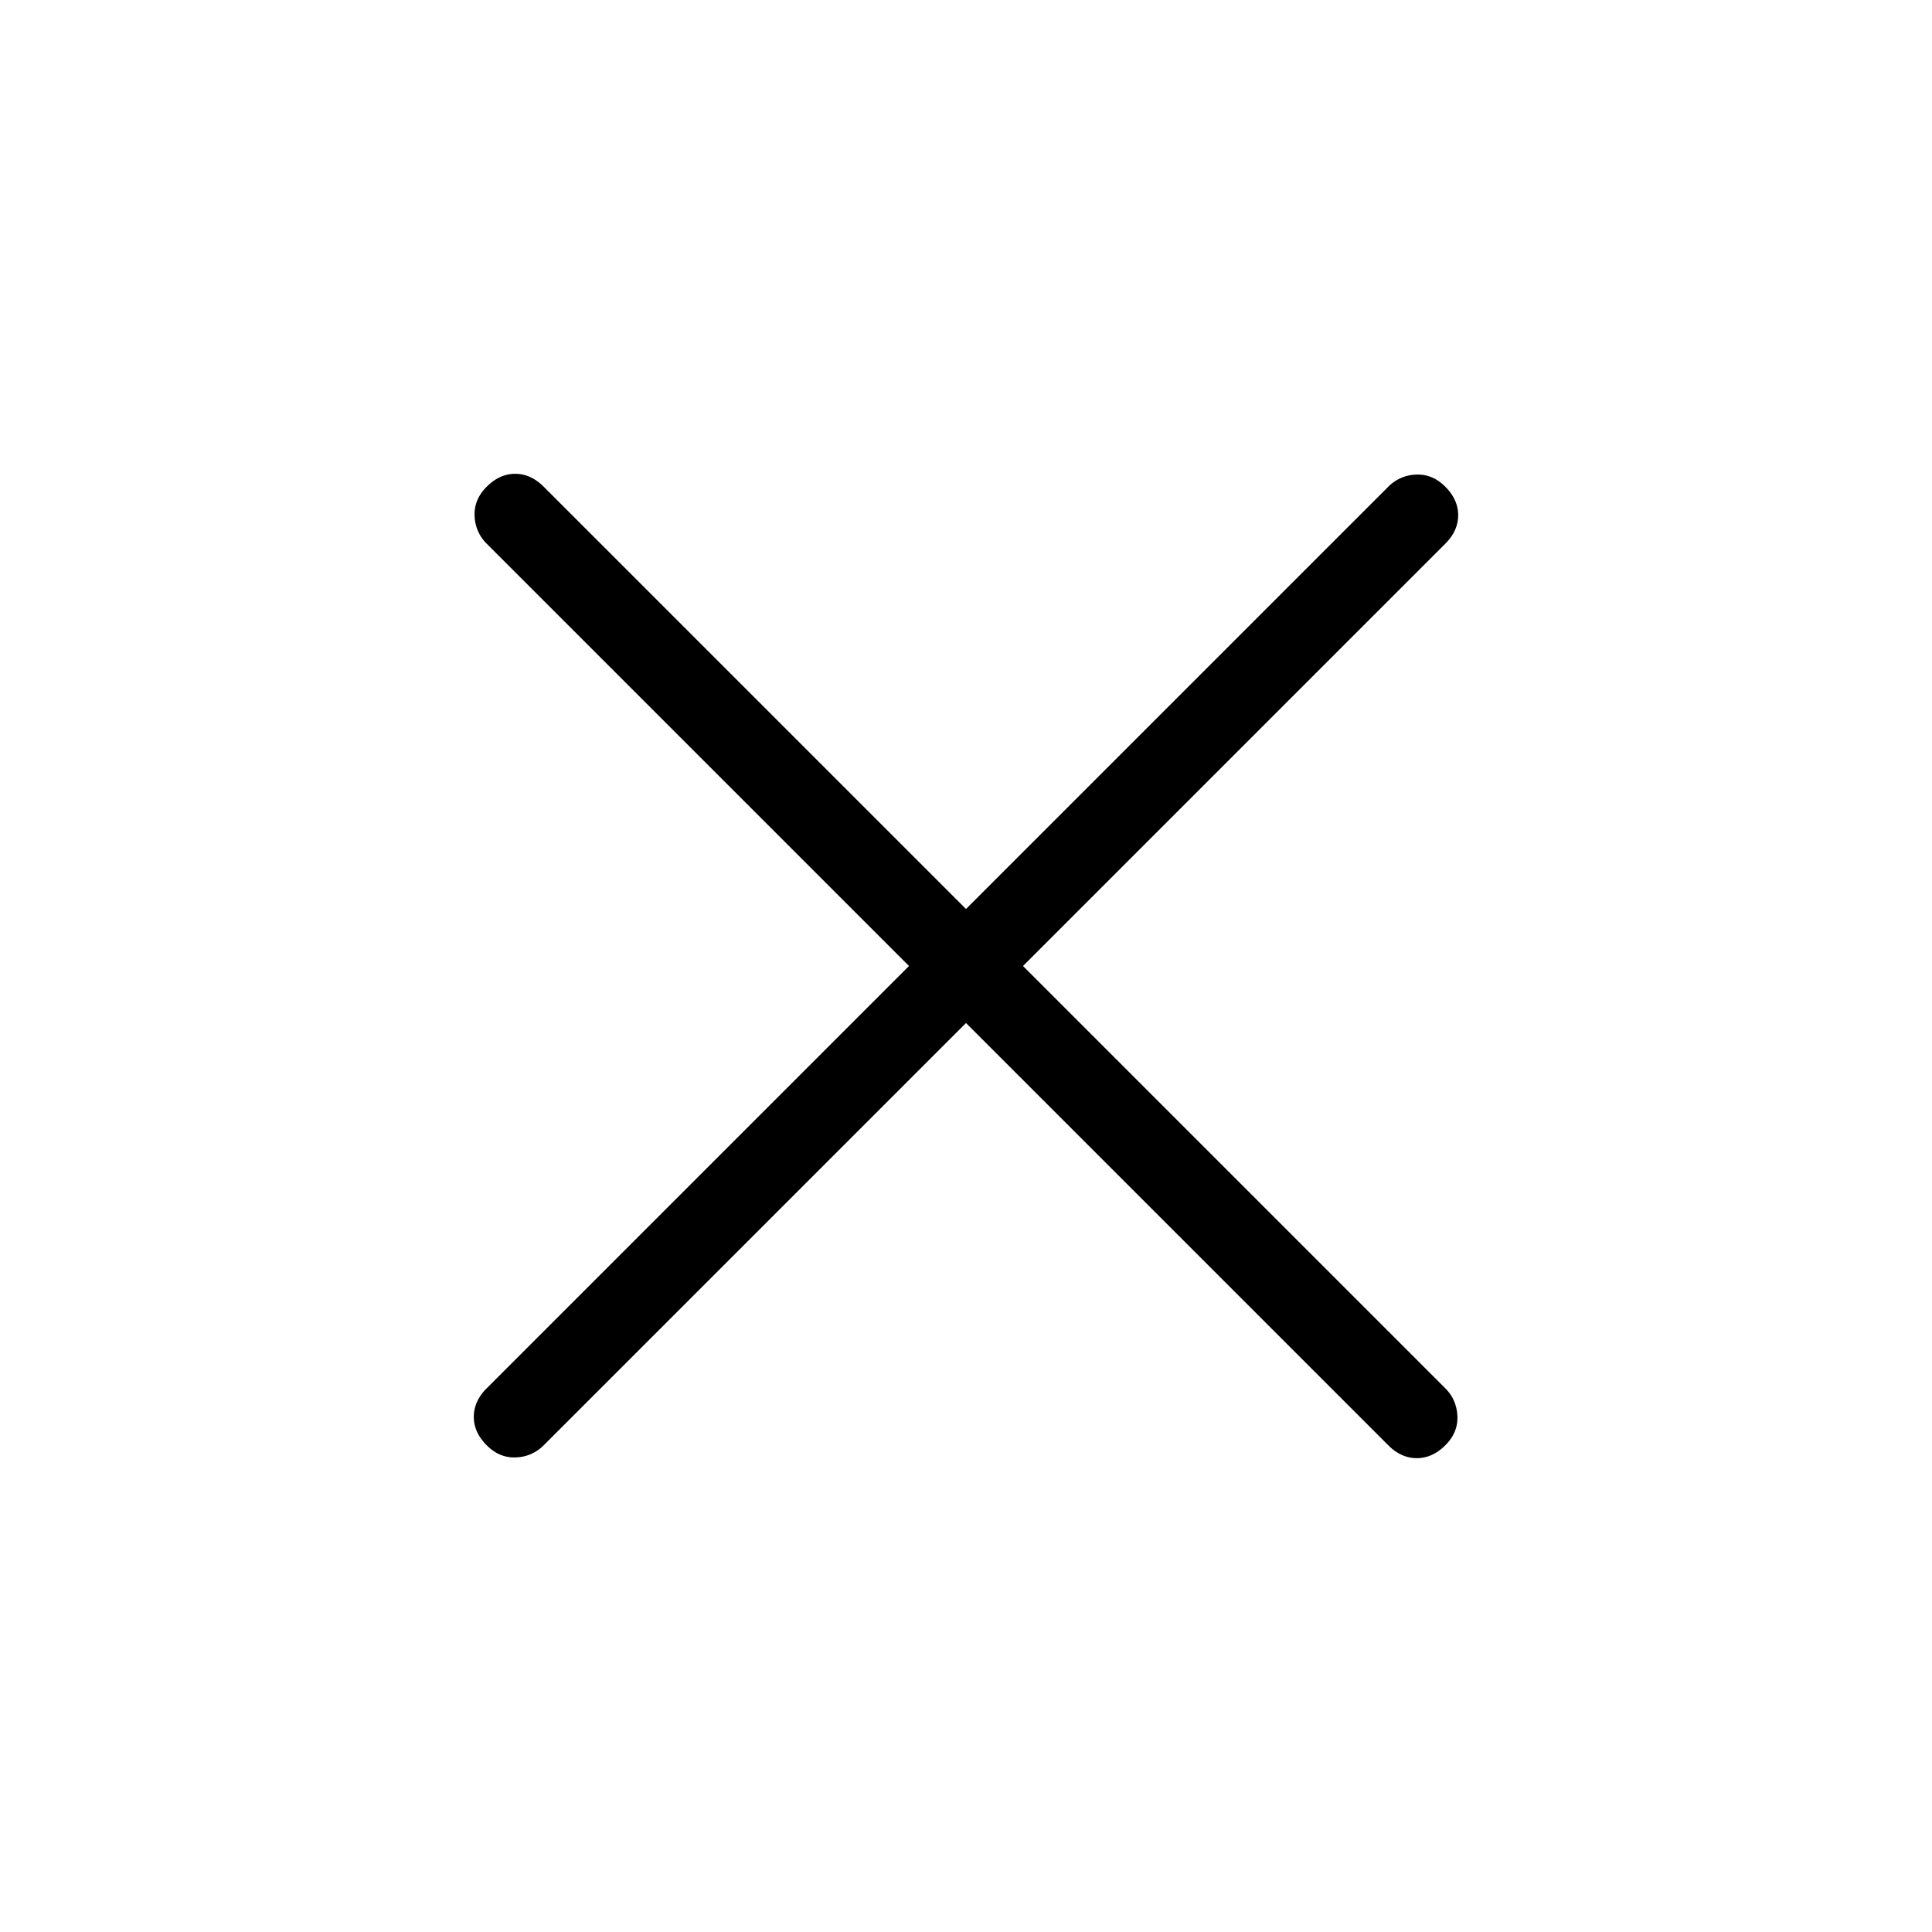 <svg width="50" height="50" fill="none" xmlns="http://www.w3.org/2000/svg"><path d="M25 26.475l-10.93 10.93a1.051 1.051 0 01-.716.312c-.283.014-.536-.09-.758-.313-.222-.222-.334-.468-.334-.737 0-.27.112-.516.334-.738L23.525 25l-10.93-10.93a1.051 1.051 0 01-.312-.716c-.013-.283.09-.536.313-.758.222-.222.468-.334.737-.334.27 0 .516.112.738.334L25 23.525l10.93-10.93a1.05 1.05 0 01.716-.312c.283-.013.536.09.758.313.222.222.333.468.333.737 0 .27-.11.516-.333.738L26.475 25l10.93 10.93c.194.194.298.432.312.716.014.283-.09.536-.313.758-.222.222-.468.333-.737.333-.27 0-.516-.11-.738-.333L25 26.475z" fill="#000"/></svg>